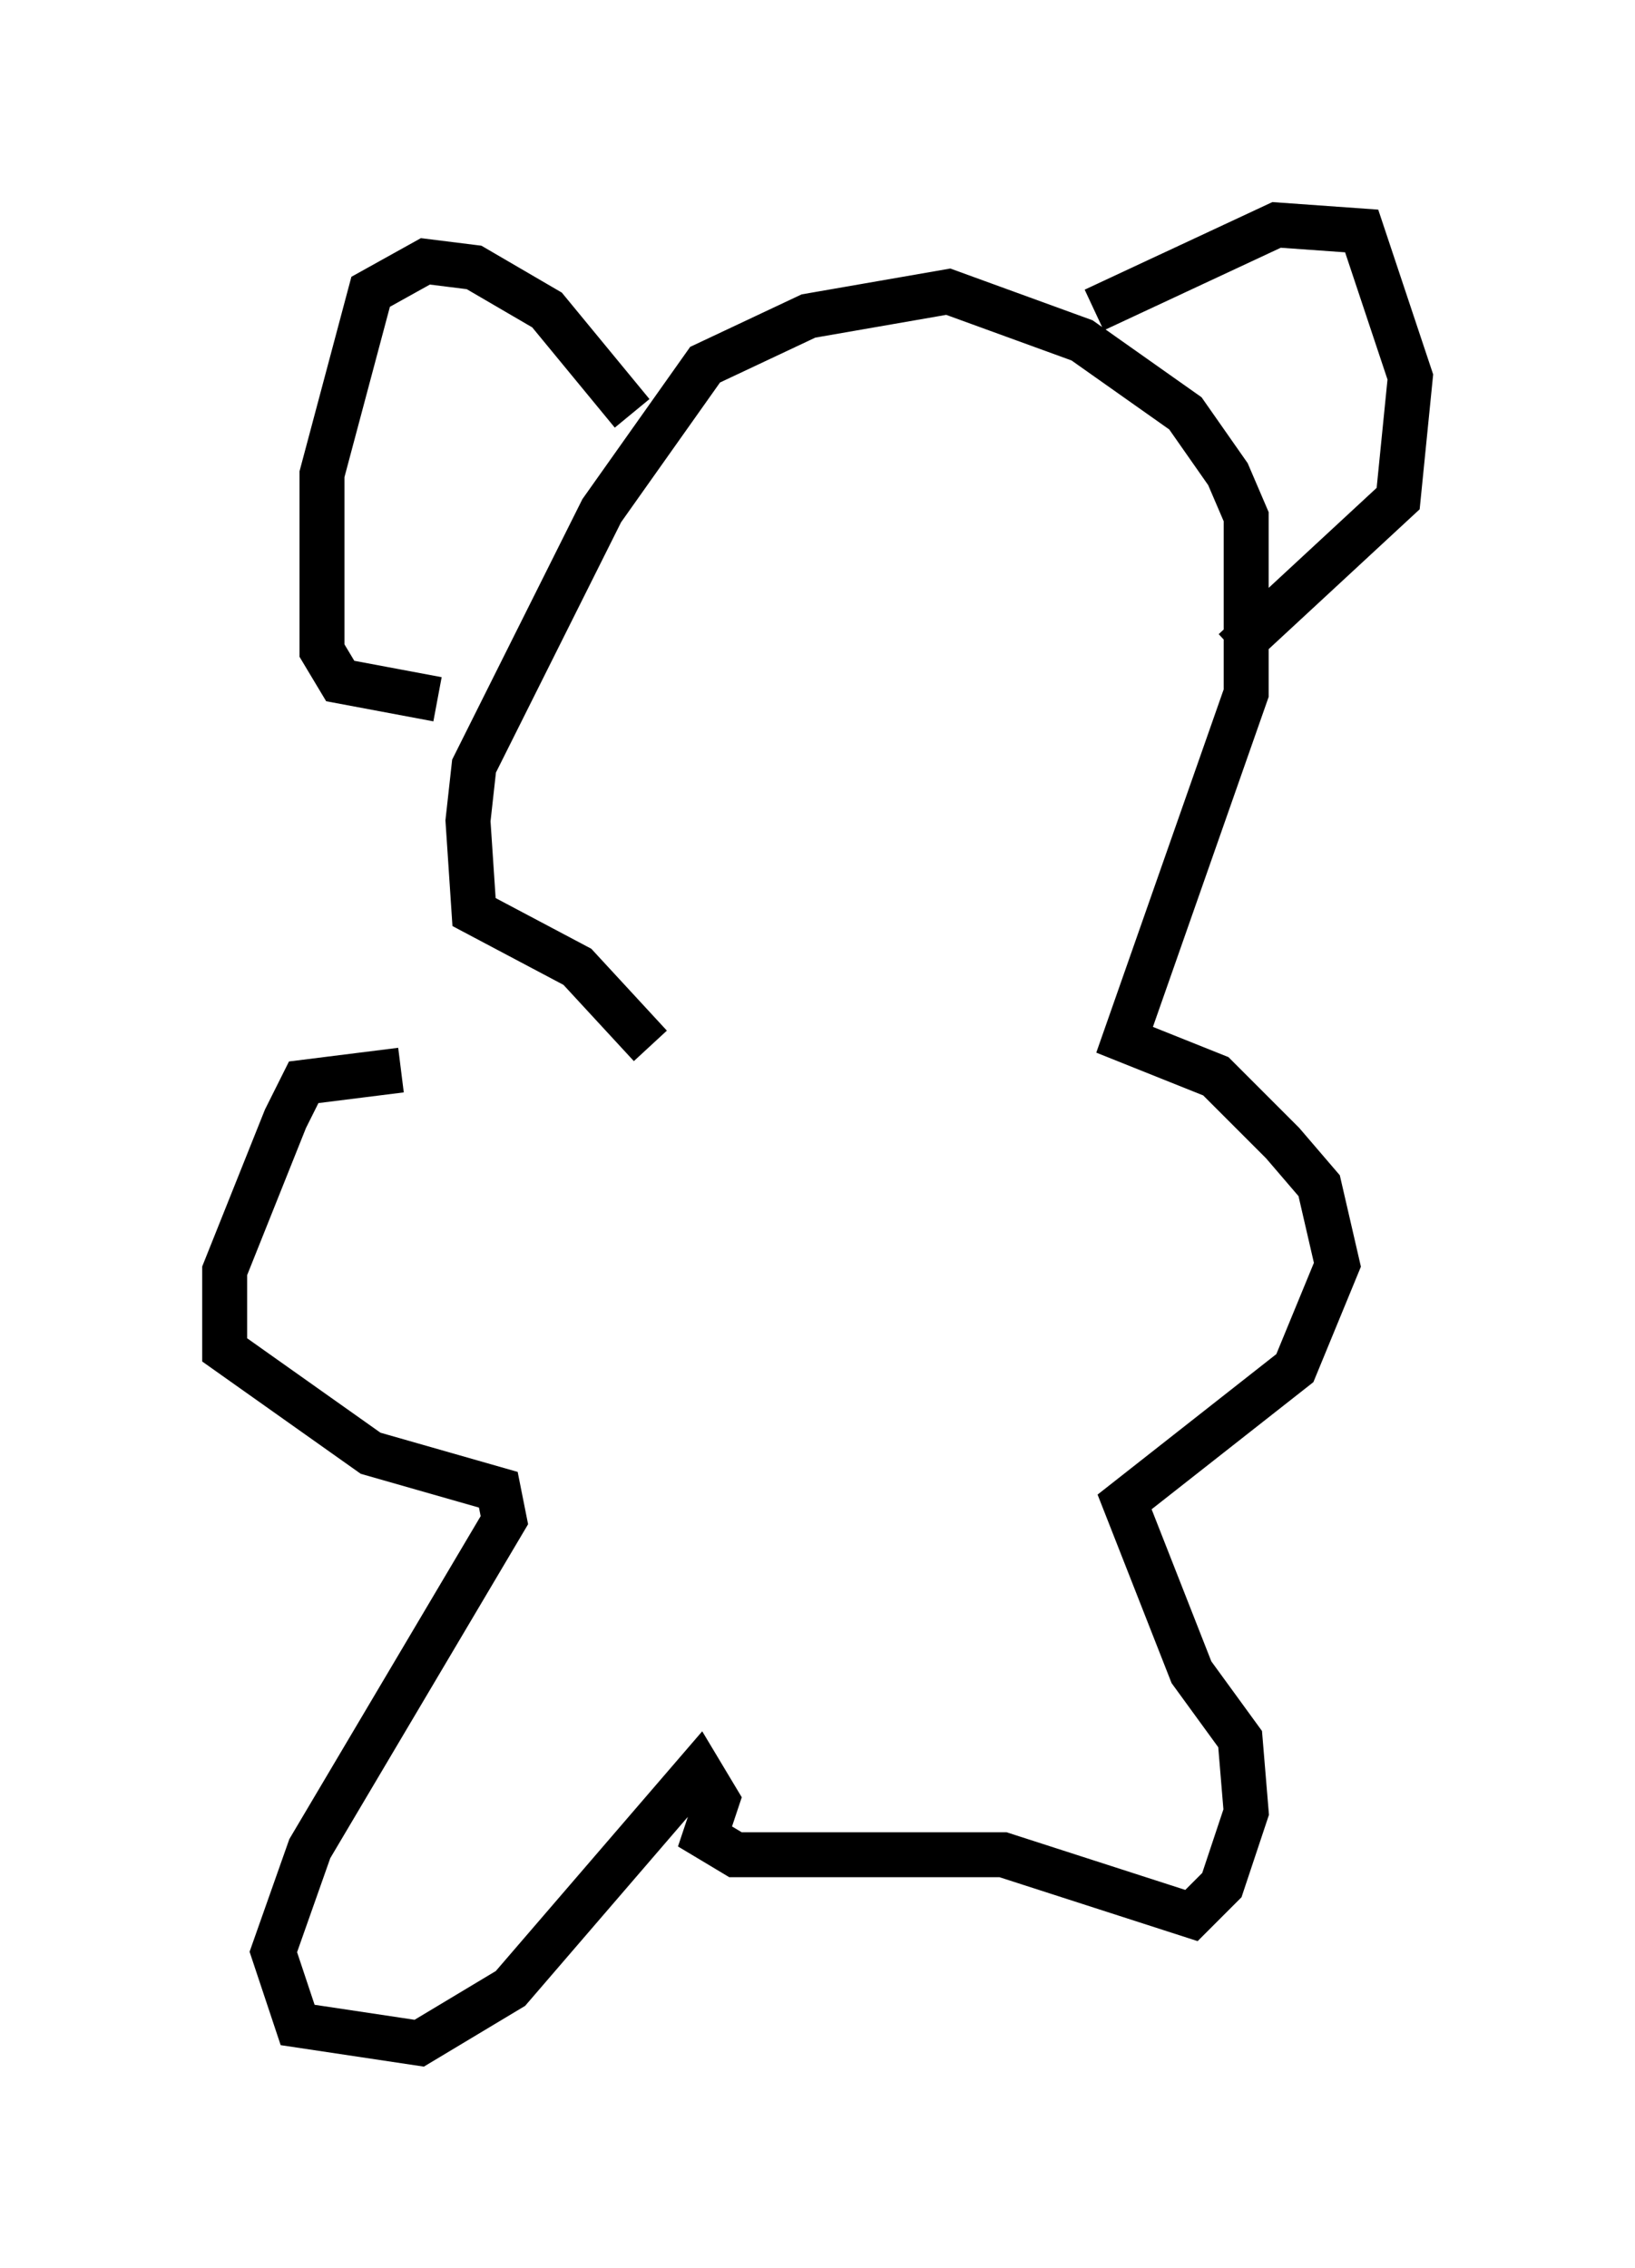 <?xml version="1.0" encoding="utf-8" ?>
<svg baseProfile="full" height="50.46" version="1.1" width="36.387" xmlns="http://www.w3.org/2000/svg" xmlns:ev="http://www.w3.org/2001/xml-events" xmlns:xlink="http://www.w3.org/1999/xlink"><defs /><rect fill="white" height="50.46" width="36.387" x="0" y="0" /><path d="M15.69, 25.703 m-6.766, -1.894 l-2.165, 0.271 -0.406, 0.812 l-1.353, 3.383 0.0, 1.759 l3.248, 2.3 2.842, 0.812 l0.135, 0.677 -4.33, 7.307 l-0.812, 2.3 0.541, 1.624 l2.706, 0.406 2.03, -1.218 l4.195, -4.871 0.406, 0.677 l-0.271, 0.812 0.677, 0.406 l5.954, 0.0 4.195, 1.353 l0.677, -0.677 0.541, -1.624 l-0.135, -1.624 -1.083, -1.488 l-1.488, -3.789 3.789, -2.977 l0.947, -2.3 -0.406, -1.759 l-0.812, -0.947 -1.488, -1.488 l-2.03, -0.812 2.706, -7.713 l0.0, -3.924 -0.406, -0.947 l-0.947, -1.353 -2.3, -1.624 l-2.977, -1.083 -3.112, 0.541 l-2.3, 1.083 -2.3, 3.248 l-2.842, 5.683 -0.135, 1.218 l0.135, 2.03 2.3, 1.218 l1.624, 1.759 m-0.406, -14.073 l-1.894, -2.3 -1.624, -0.947 l-1.083, -0.135 -1.218, 0.677 l-1.083, 4.059 0.0, 3.924 l0.406, 0.677 2.165, 0.406 m14.614, -8.66 l4.059, -1.894 1.894, 0.135 l1.083, 3.248 -0.271, 2.706 l-3.654, 3.383 " fill="none" stroke="black" stroke-width="1" /></svg>